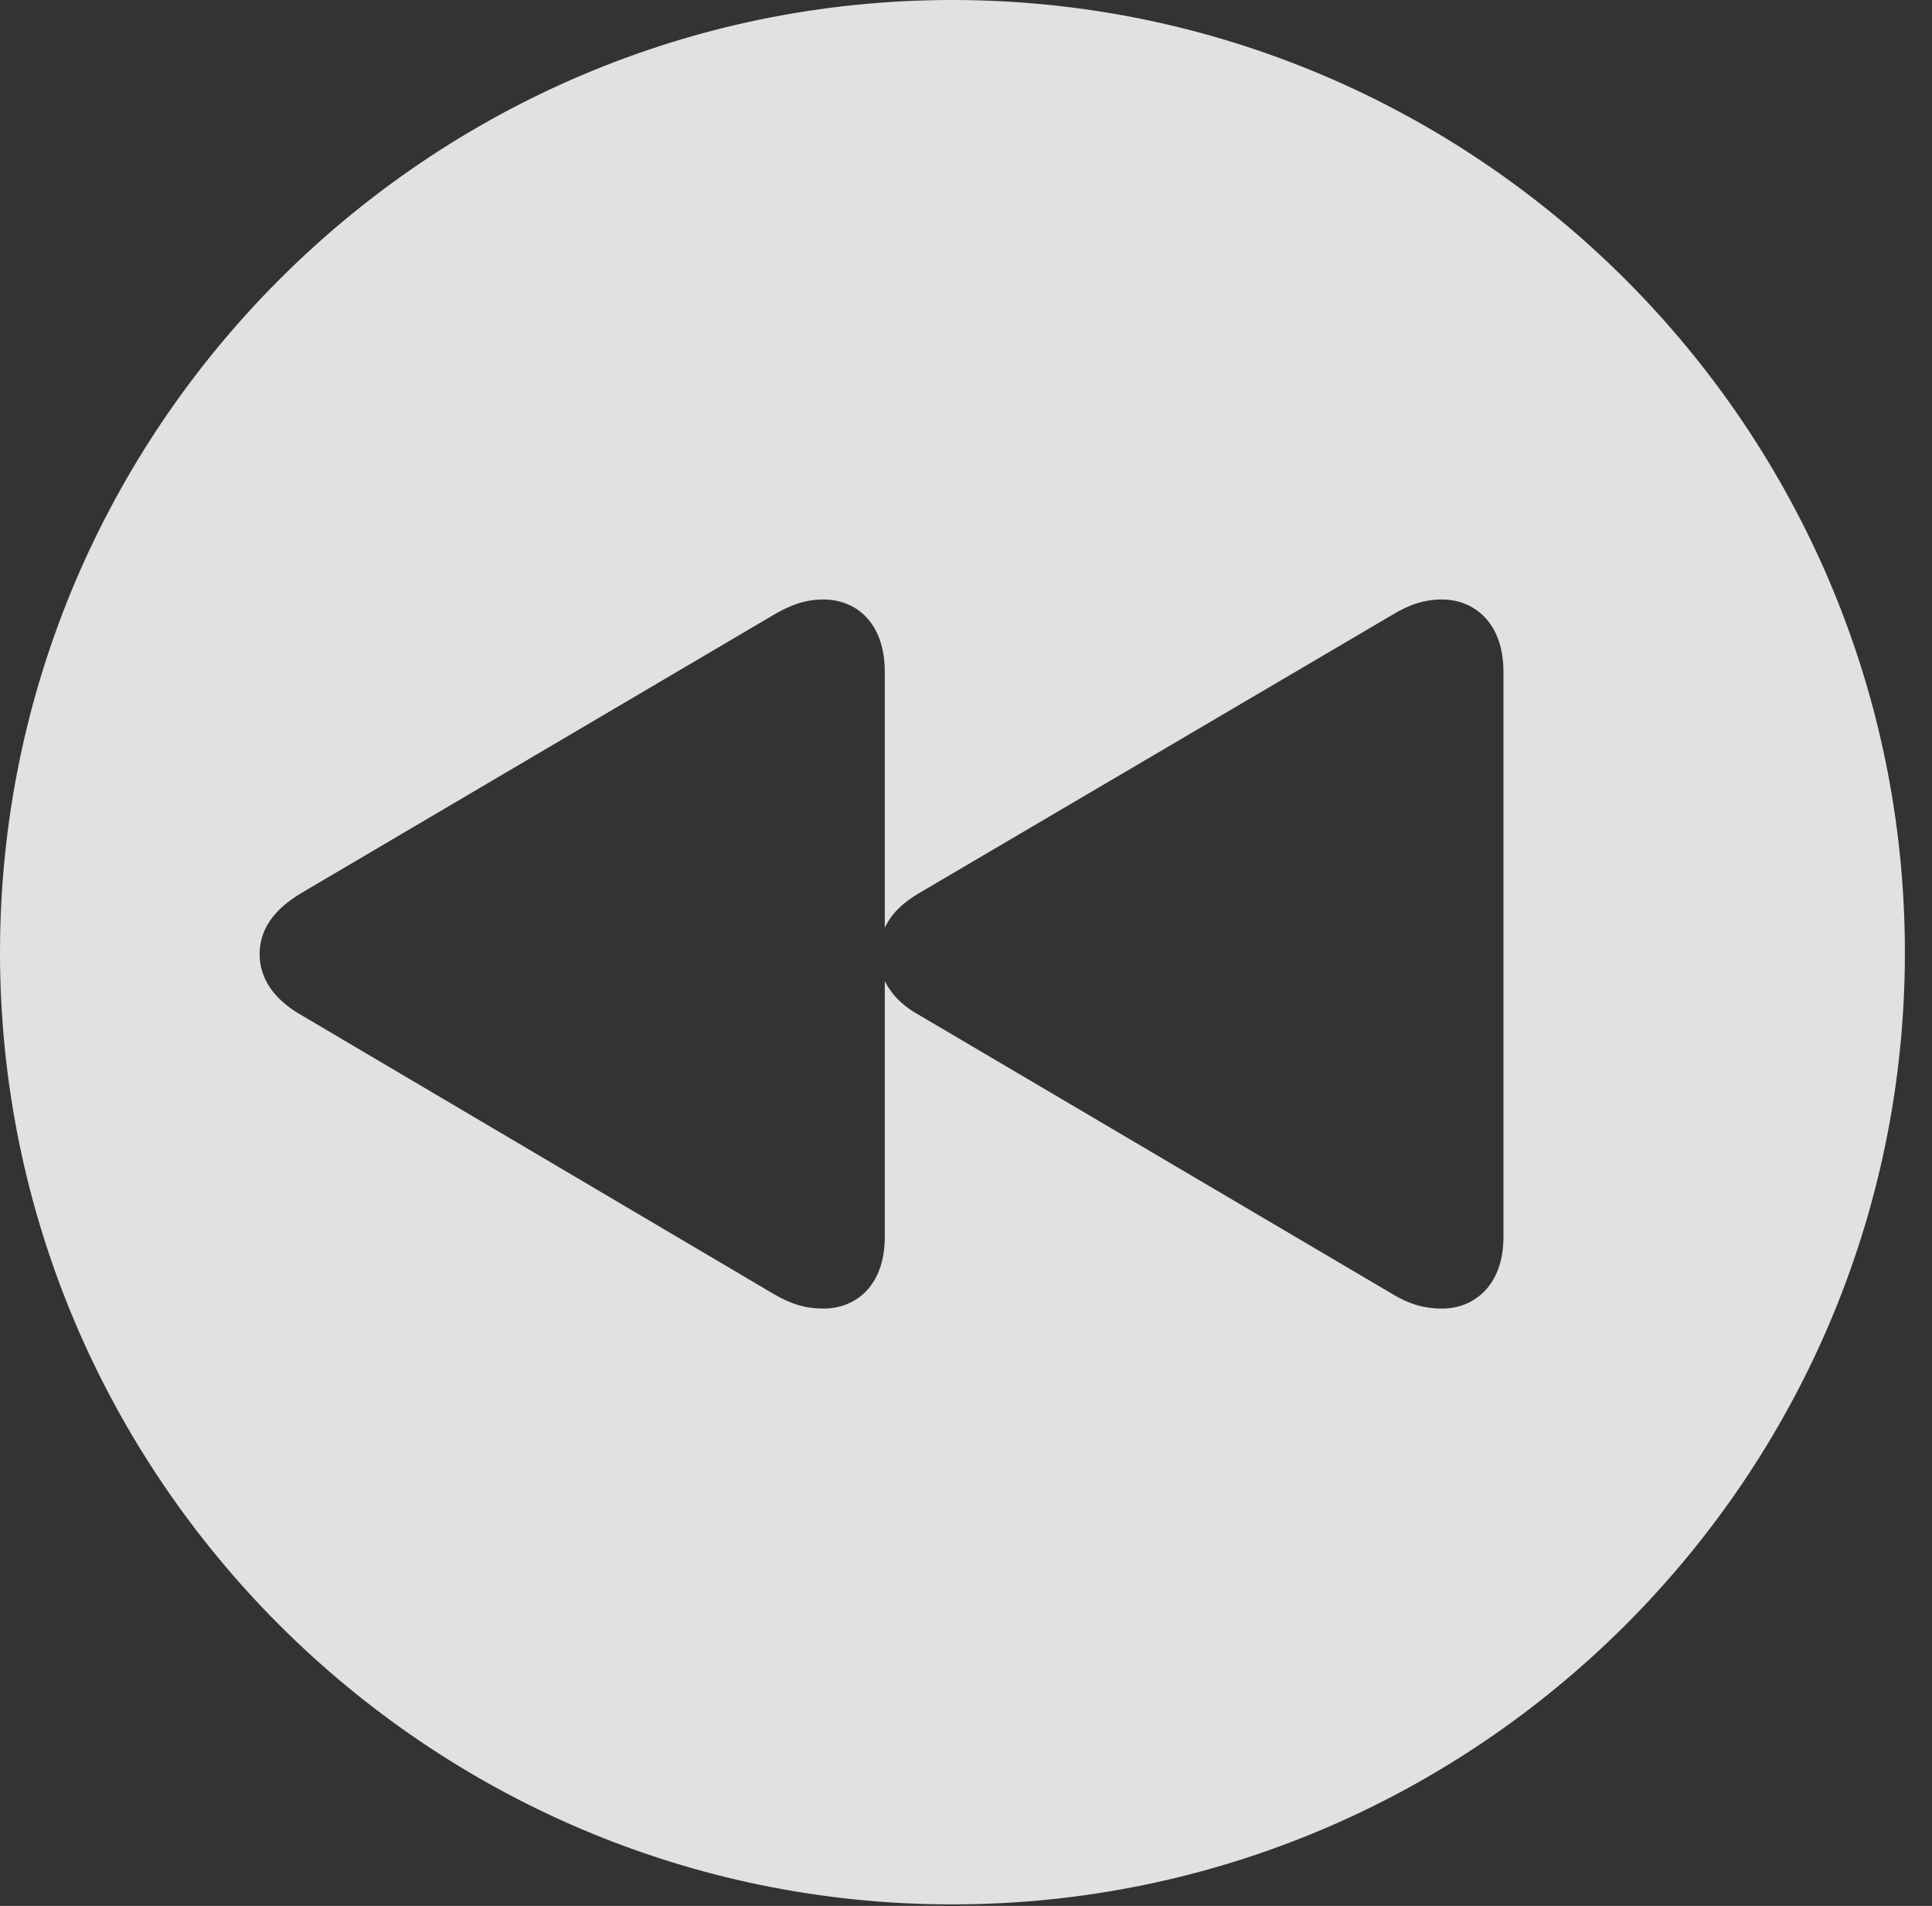 <?xml version="1.0" encoding="UTF-8"?>
<!--Generator: Apple Native CoreSVG 326-->
<!DOCTYPE svg
PUBLIC "-//W3C//DTD SVG 1.1//EN"
       "http://www.w3.org/Graphics/SVG/1.1/DTD/svg11.dtd">
<svg version="1.1" xmlns="http://www.w3.org/2000/svg" xmlns:xlink="http://www.w3.org/1999/xlink" viewBox="0 0 25.801 25.459">
 <rect x="0" y="0" width="25.801" height="25.459" fill="#333333" stroke="none"/>
 <g>
  <rect height="25.459" opacity="0" width="25.801" x="0" y="0"/>
  <path d="M25.439 12.725C25.439 19.727 19.727 25.439 12.715 25.439C5.713 25.439 0 19.727 0 12.725C0 5.713 5.713 0 12.715 0C19.727 0 25.439 5.713 25.439 12.725ZM18.594 8.213L12.285 11.924C12.051 12.06 11.904 12.207 11.816 12.393L11.816 8.975C11.816 8.32 11.435 8.008 10.996 8.008C10.762 8.008 10.566 8.076 10.332 8.213L4.033 11.924C3.652 12.148 3.467 12.422 3.467 12.744C3.467 13.066 3.652 13.35 4.033 13.565L10.332 17.285C10.566 17.422 10.762 17.48 10.996 17.48C11.435 17.48 11.816 17.168 11.816 16.523L11.816 13.105C11.904 13.281 12.051 13.438 12.285 13.565L18.594 17.285C18.818 17.422 19.023 17.48 19.258 17.48C19.688 17.48 20.078 17.168 20.078 16.523L20.078 8.975C20.078 8.32 19.688 8.008 19.258 8.008C19.023 8.008 18.818 8.076 18.594 8.213Z" fill="white" fill-opacity="0.85"/>
 </g>
</svg>
